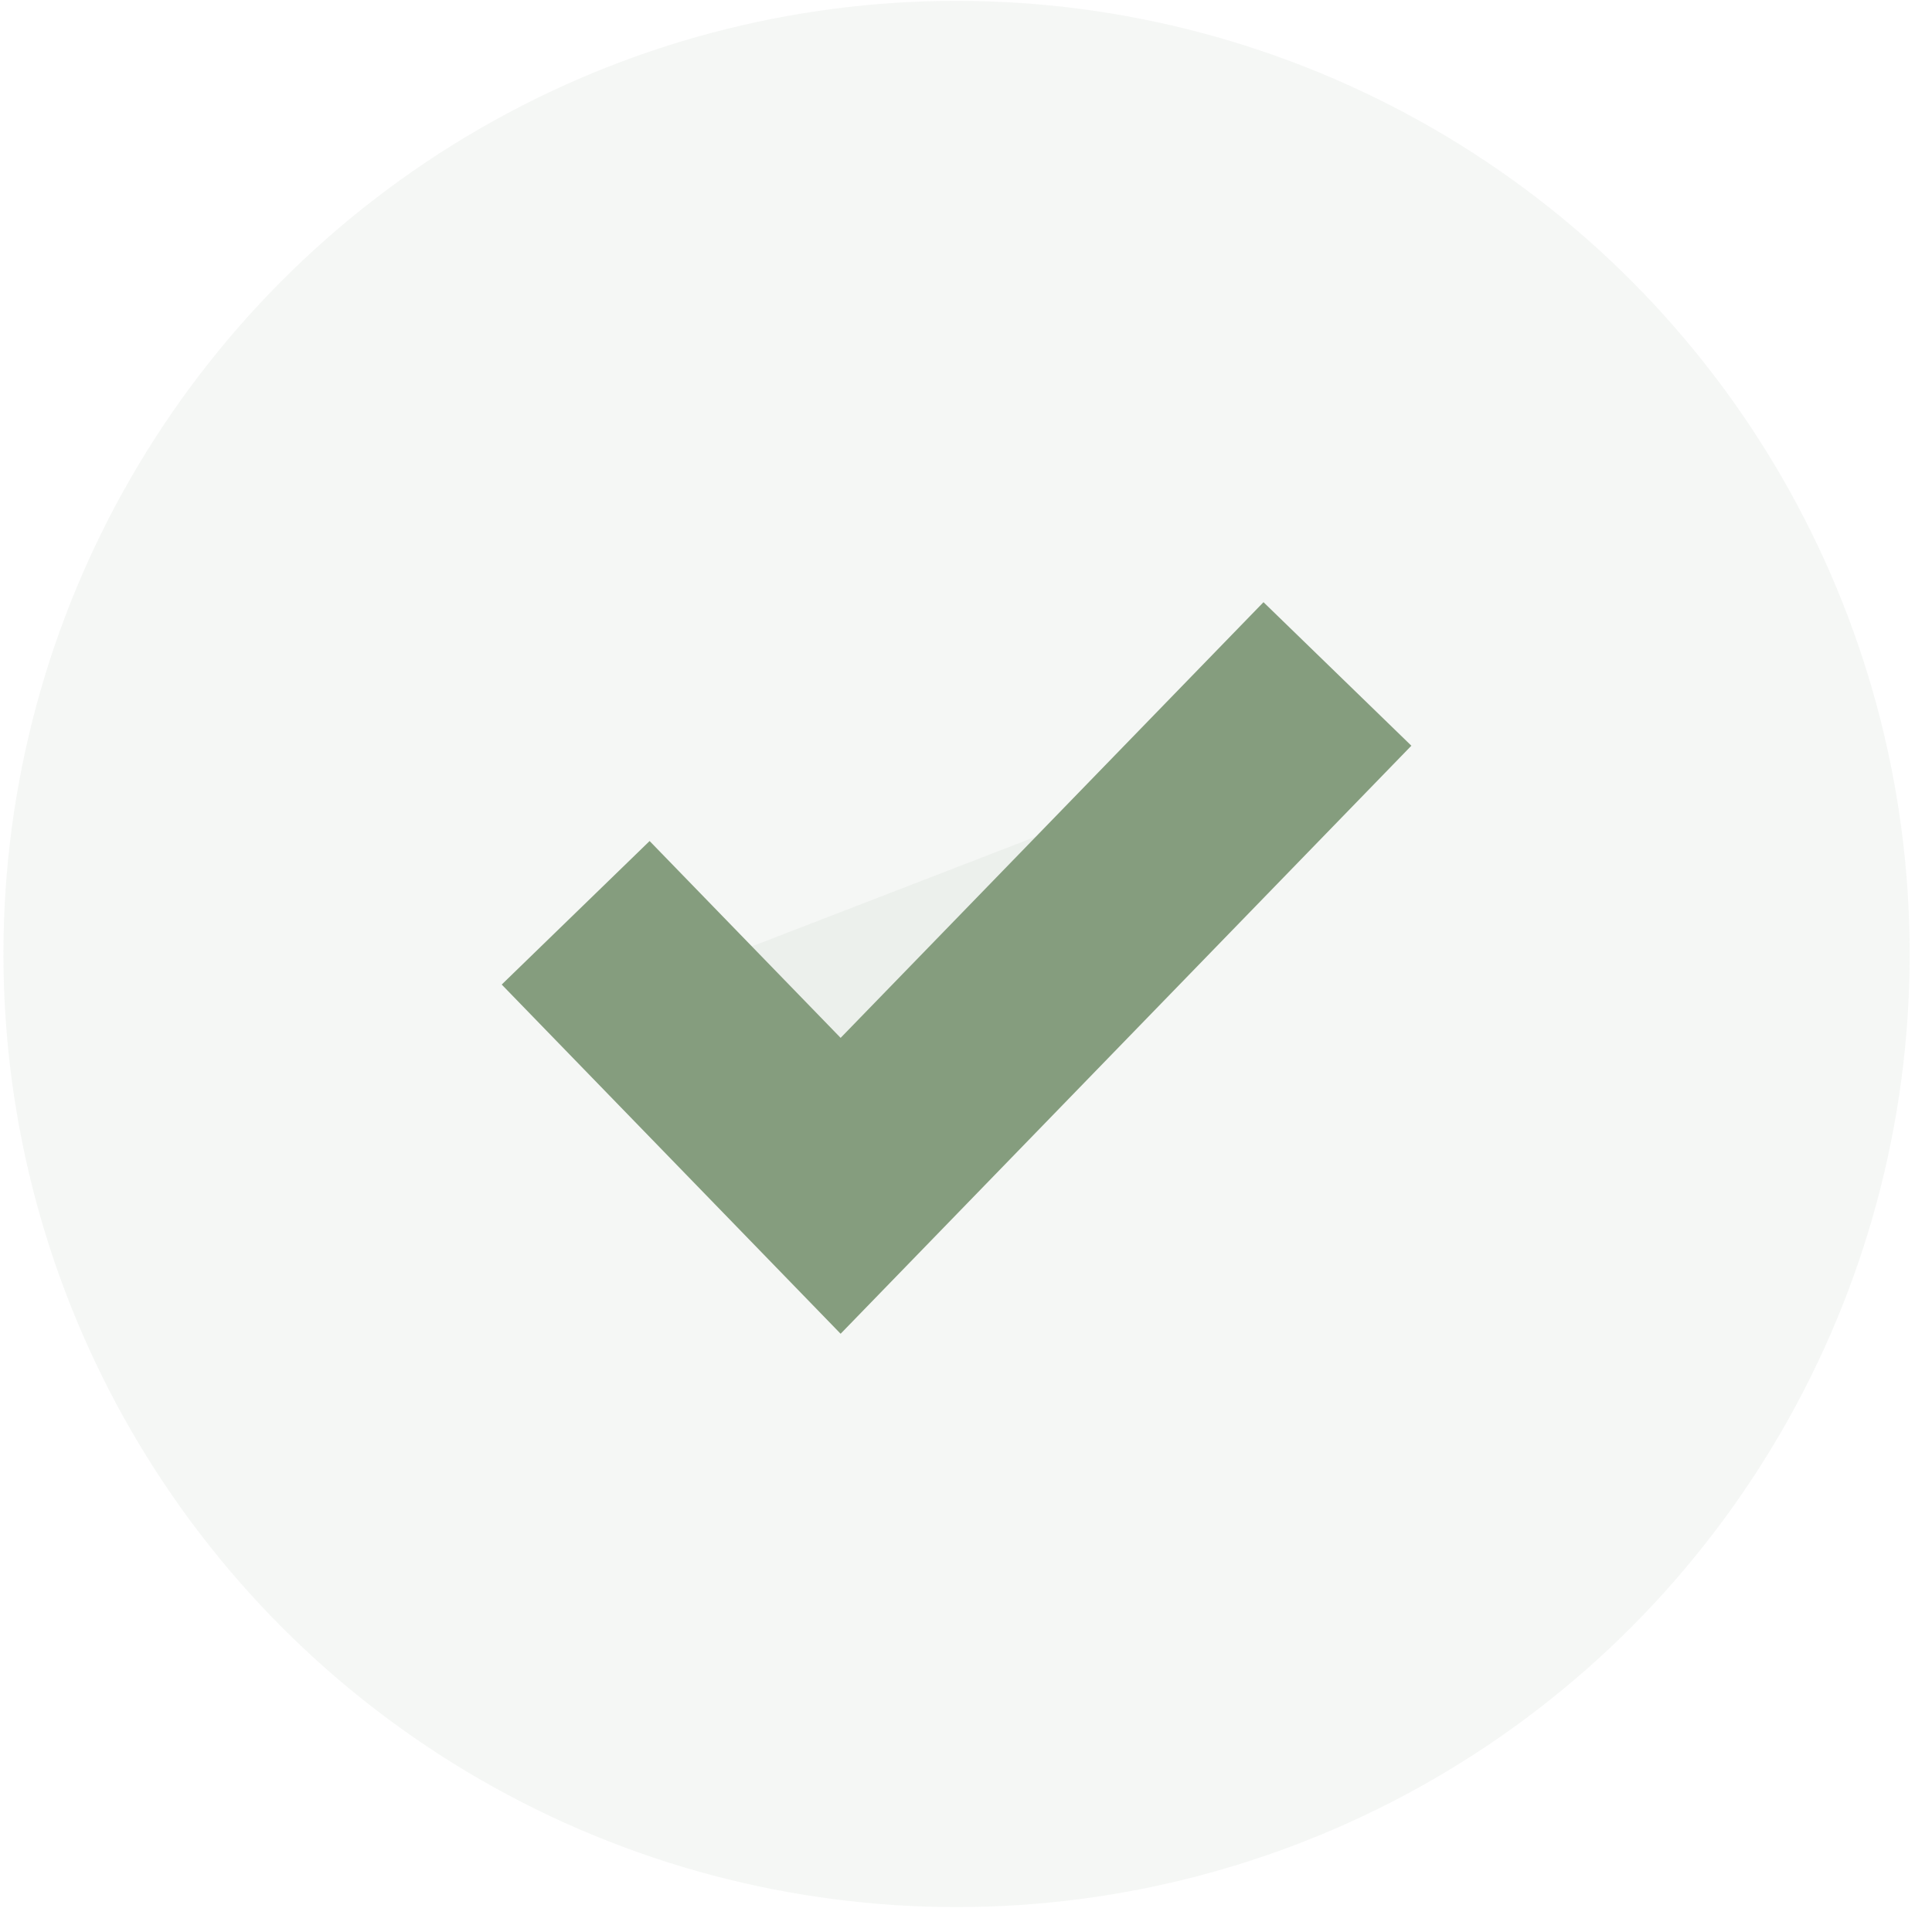 <svg width="75" height="75" viewBox="0 0 75 75" fill="none" xmlns="http://www.w3.org/2000/svg">
<circle cx="37.133" cy="37.033" r="37" fill="#859D7E" fill-opacity="0.08"/>
<path d="M49.133 29.033L32.633 46.033L25.133 38.305" fill="#859D7E" fill-opacity="0.08"/>
<path d="M49.133 29.033L32.633 46.033L25.133 38.305" stroke="#859D7E" stroke-width="8" stroke-linecap="square"/>
</svg>

